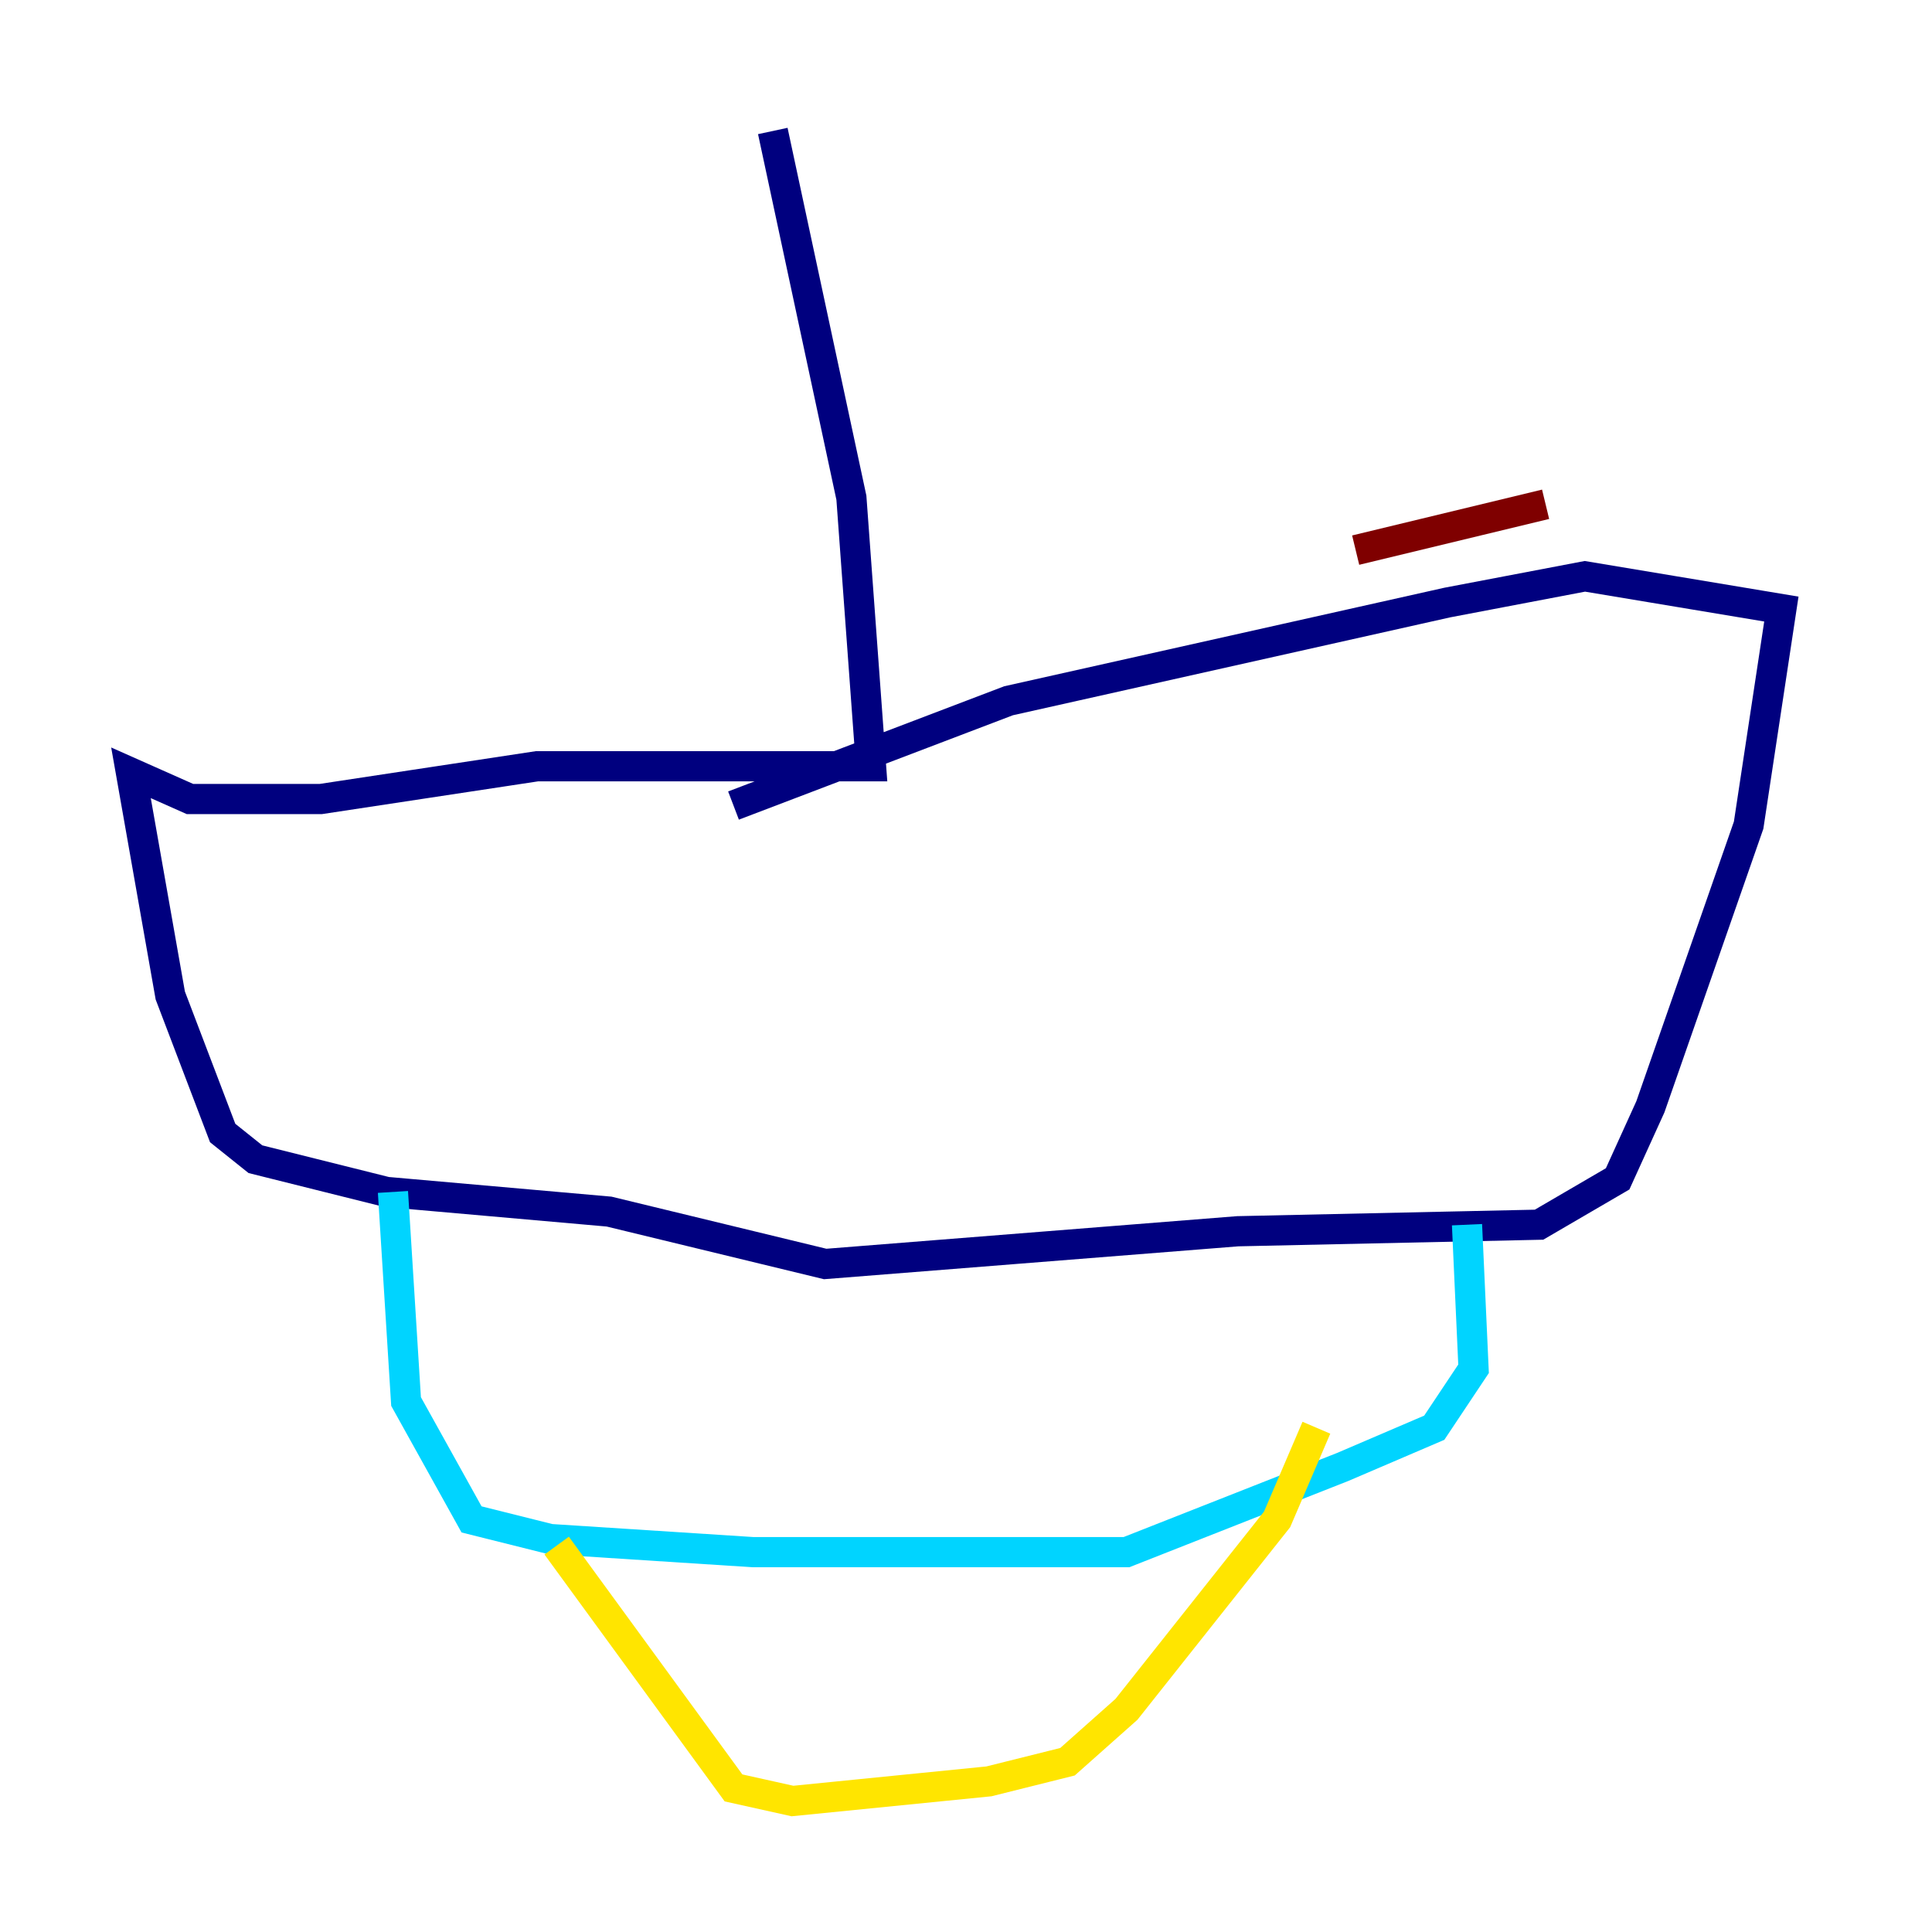 <?xml version="1.0" encoding="utf-8" ?>
<svg baseProfile="tiny" height="128" version="1.2" viewBox="0,0,128,128" width="128" xmlns="http://www.w3.org/2000/svg" xmlns:ev="http://www.w3.org/2001/xml-events" xmlns:xlink="http://www.w3.org/1999/xlink"><defs /><polyline fill="none" points="51.2,8.678 56.407,32.976 57.709,50.766 35.58,50.766 21.261,52.936 12.583,52.936 8.678,51.2 11.281,65.953 14.752,75.064 16.922,76.8 25.6,78.969 40.352,80.271 54.671,83.742 82.007,81.573 101.966,81.139 107.173,78.102 109.342,73.329 115.851,54.671 118.02,40.352 105.003,38.183 95.891,39.919 66.82,46.427 48.597,53.37" stroke="#00007f" stroke-width="2" /><polyline fill="none" points="26.034,78.969 26.902,92.854 31.241,100.664 36.447,101.966 49.898,102.834 74.63,102.834 88.949,97.193 95.024,94.59 97.627,90.685 97.193,81.139" stroke="#00d4ff" stroke-width="2" /><polyline fill="none" points="36.881,102.4 48.597,118.454 52.502,119.322 65.519,118.02 70.725,116.719 74.63,113.248 84.61,100.664 87.214,94.59" stroke="#ffe500" stroke-width="2" /><polyline fill="none" points="89.817,36.447 102.4,33.41" stroke="#7f0000" stroke-width="2" /></svg>